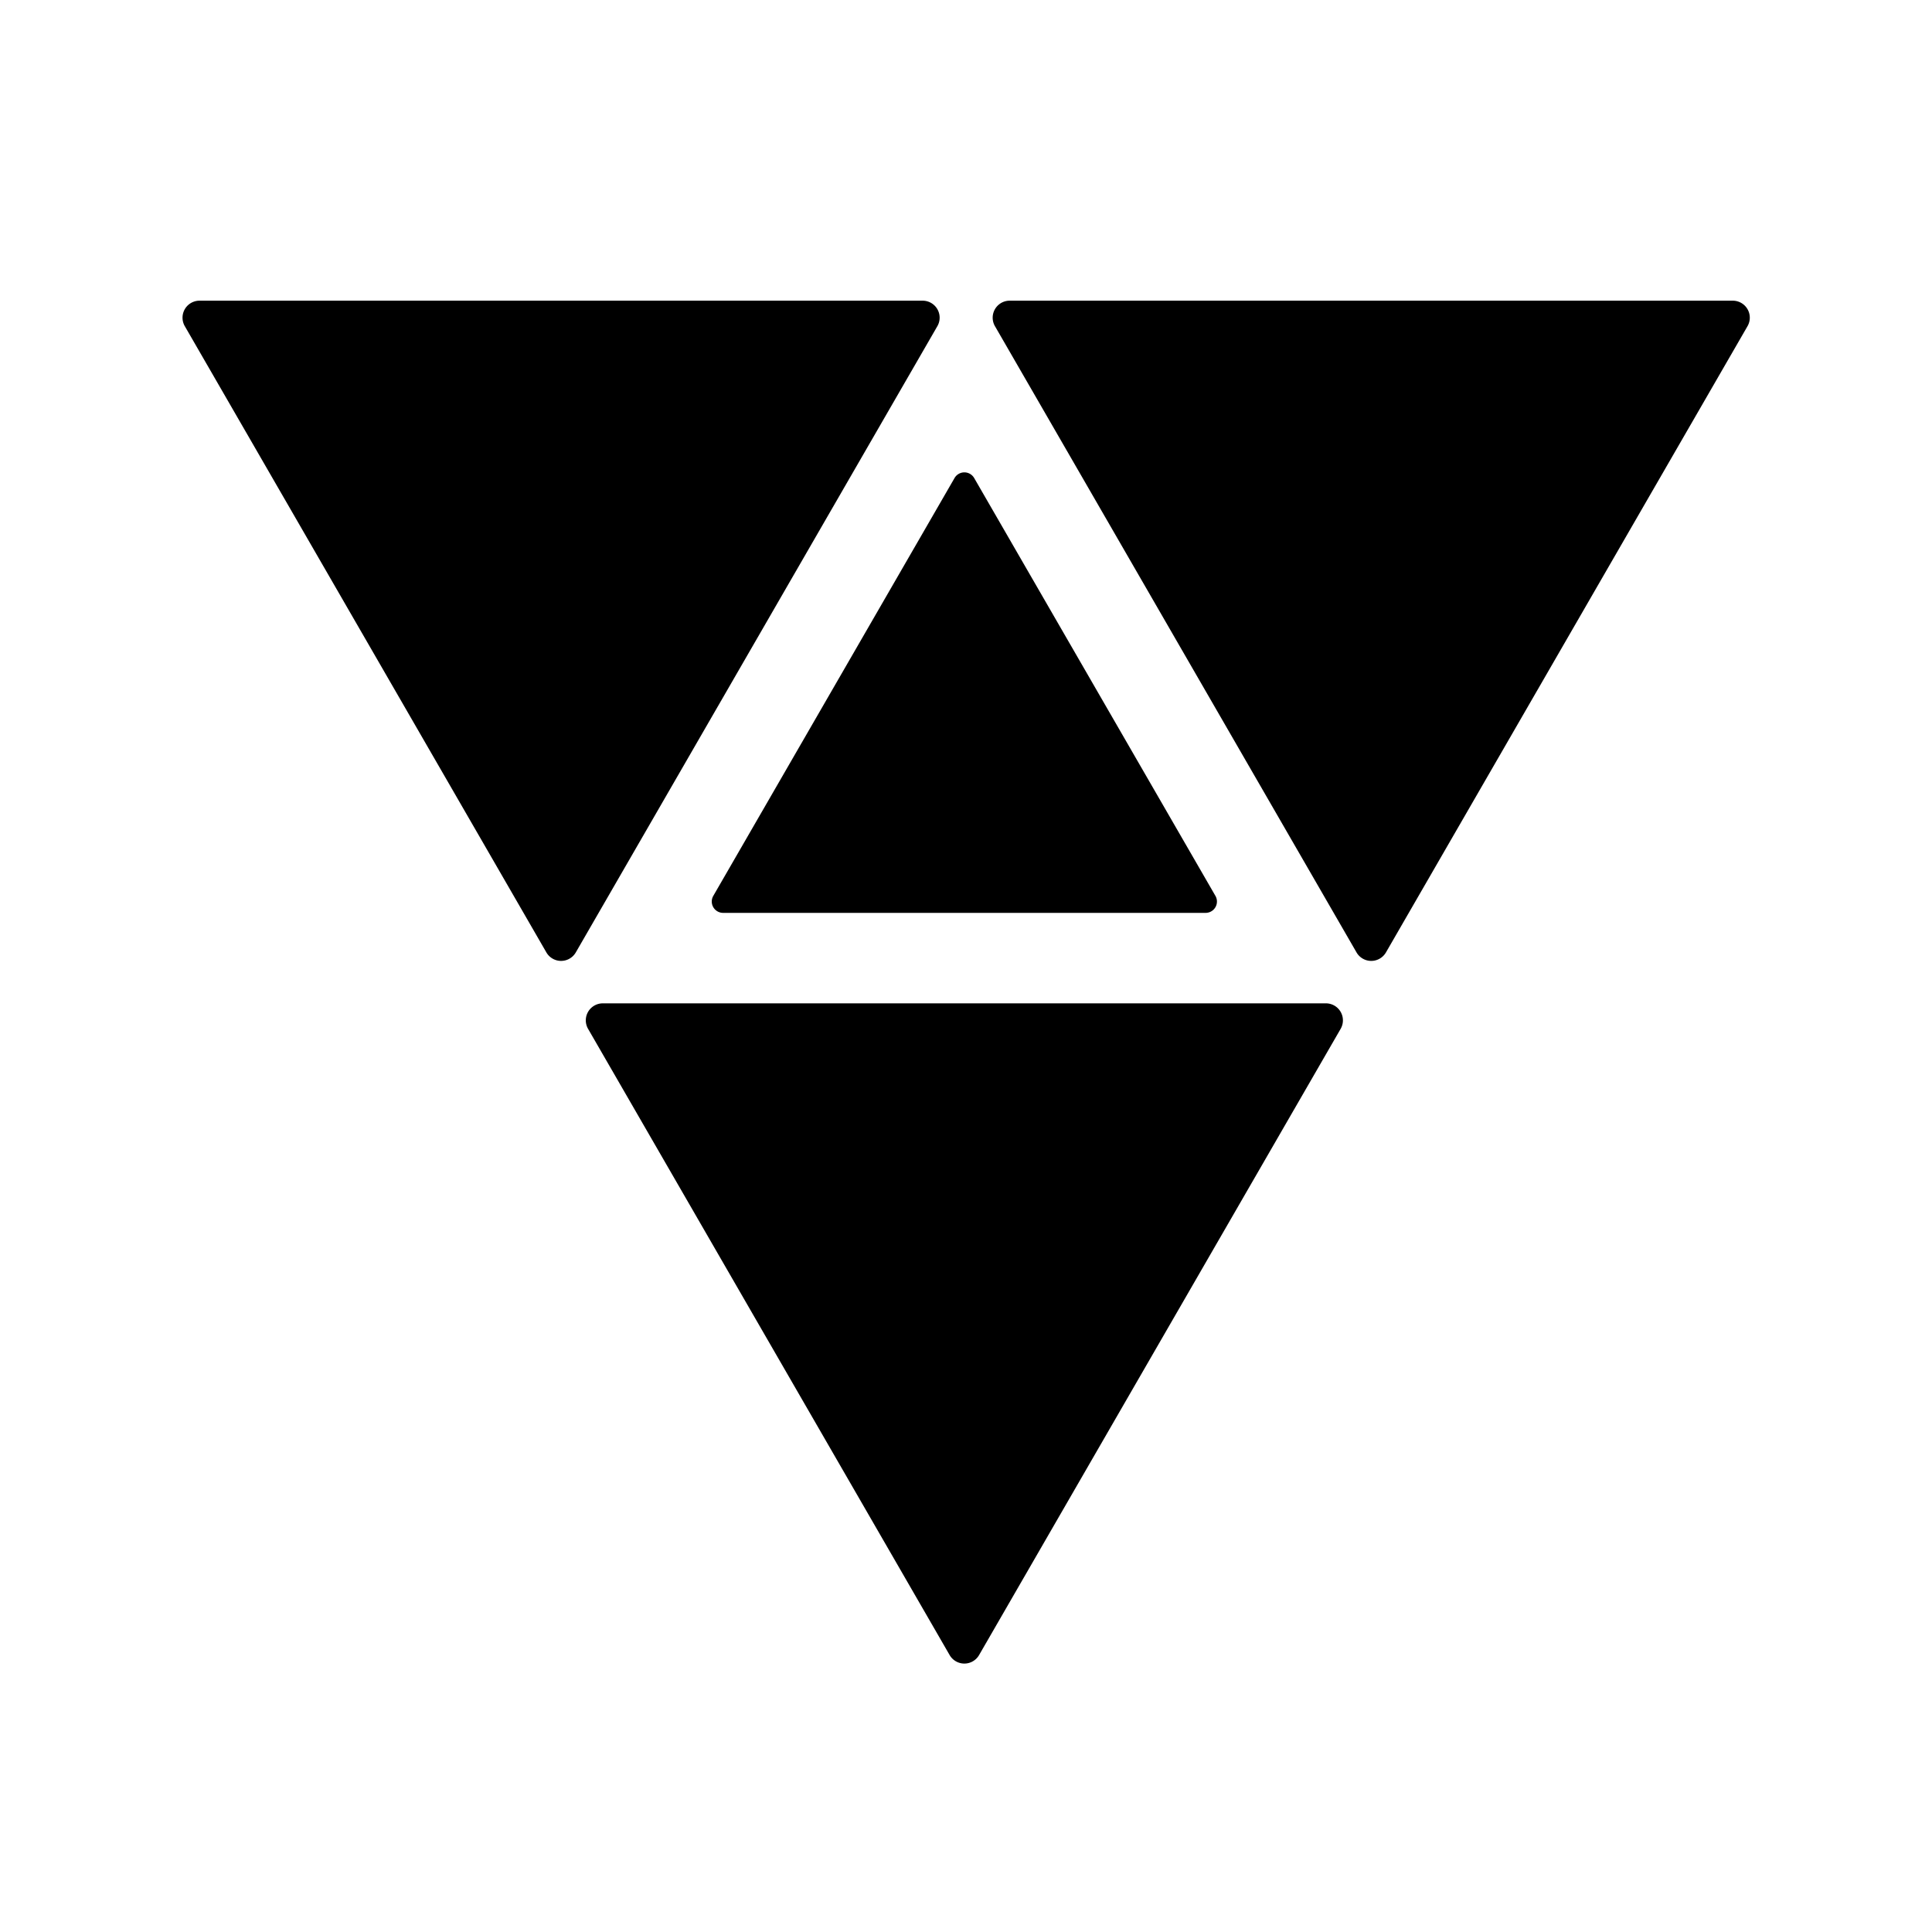 <svg xmlns="http://www.w3.org/2000/svg" xmlns:xlink="http://www.w3.org/1999/xlink" viewBox="0 0 300 300"><defs><style>.cls-1{fill:none;}.cls-2{clip-path:url(#clip-path);}</style><clipPath id="clip-path"><rect class="cls-1" width="300" height="300"/></clipPath></defs><g id="Layer_2" data-name="Layer 2"><g id="Layer_1-2" data-name="Layer 1"><g class="cls-2"><g class="cls-2"><path d="M152,257l56.12-97.2a2.64,2.64,0,0,0-2.29-4H93.63a2.64,2.64,0,0,0-2.29,4L147.46,257a2.64,2.64,0,0,0,4.57,0l56.12-97.2a2.64,2.64,0,0,0-2.29-4H93.63a2.64,2.64,0,0,0-2.29,4L147.46,257a2.64,2.64,0,0,0,4.57,0"/><path d="M148.22,74.23l-37.46,64.88a1.76,1.76,0,0,0,1.52,2.64H187.2a1.76,1.76,0,0,0,1.53-2.64L151.27,74.23a1.76,1.76,0,0,0-3.05,0l-37.46,64.88a1.76,1.76,0,0,0,1.52,2.64H187.2a1.76,1.76,0,0,0,1.53-2.64L151.27,74.23a1.76,1.76,0,0,0-3.05,0"/><path d="M215.21,147.89l56.12-97.2a2.64,2.64,0,0,0-2.28-4H156.81a2.64,2.64,0,0,0-2.29,4l56.12,97.2a2.64,2.64,0,0,0,4.57,0l56.12-97.2a2.64,2.64,0,0,0-2.28-4H156.81a2.64,2.64,0,0,0-2.29,4l56.12,97.2a2.64,2.64,0,0,0,4.57,0"/><path d="M89.36,147.89l56.12-97.2a2.64,2.64,0,0,0-2.29-4H31a2.64,2.64,0,0,0-2.28,4l56.12,97.2a2.64,2.64,0,0,0,4.57,0l56.12-97.2a2.64,2.64,0,0,0-2.29-4H31a2.64,2.64,0,0,0-2.28,4l56.12,97.2a2.64,2.64,0,0,0,4.57,0"/></g></g></g></g></svg>